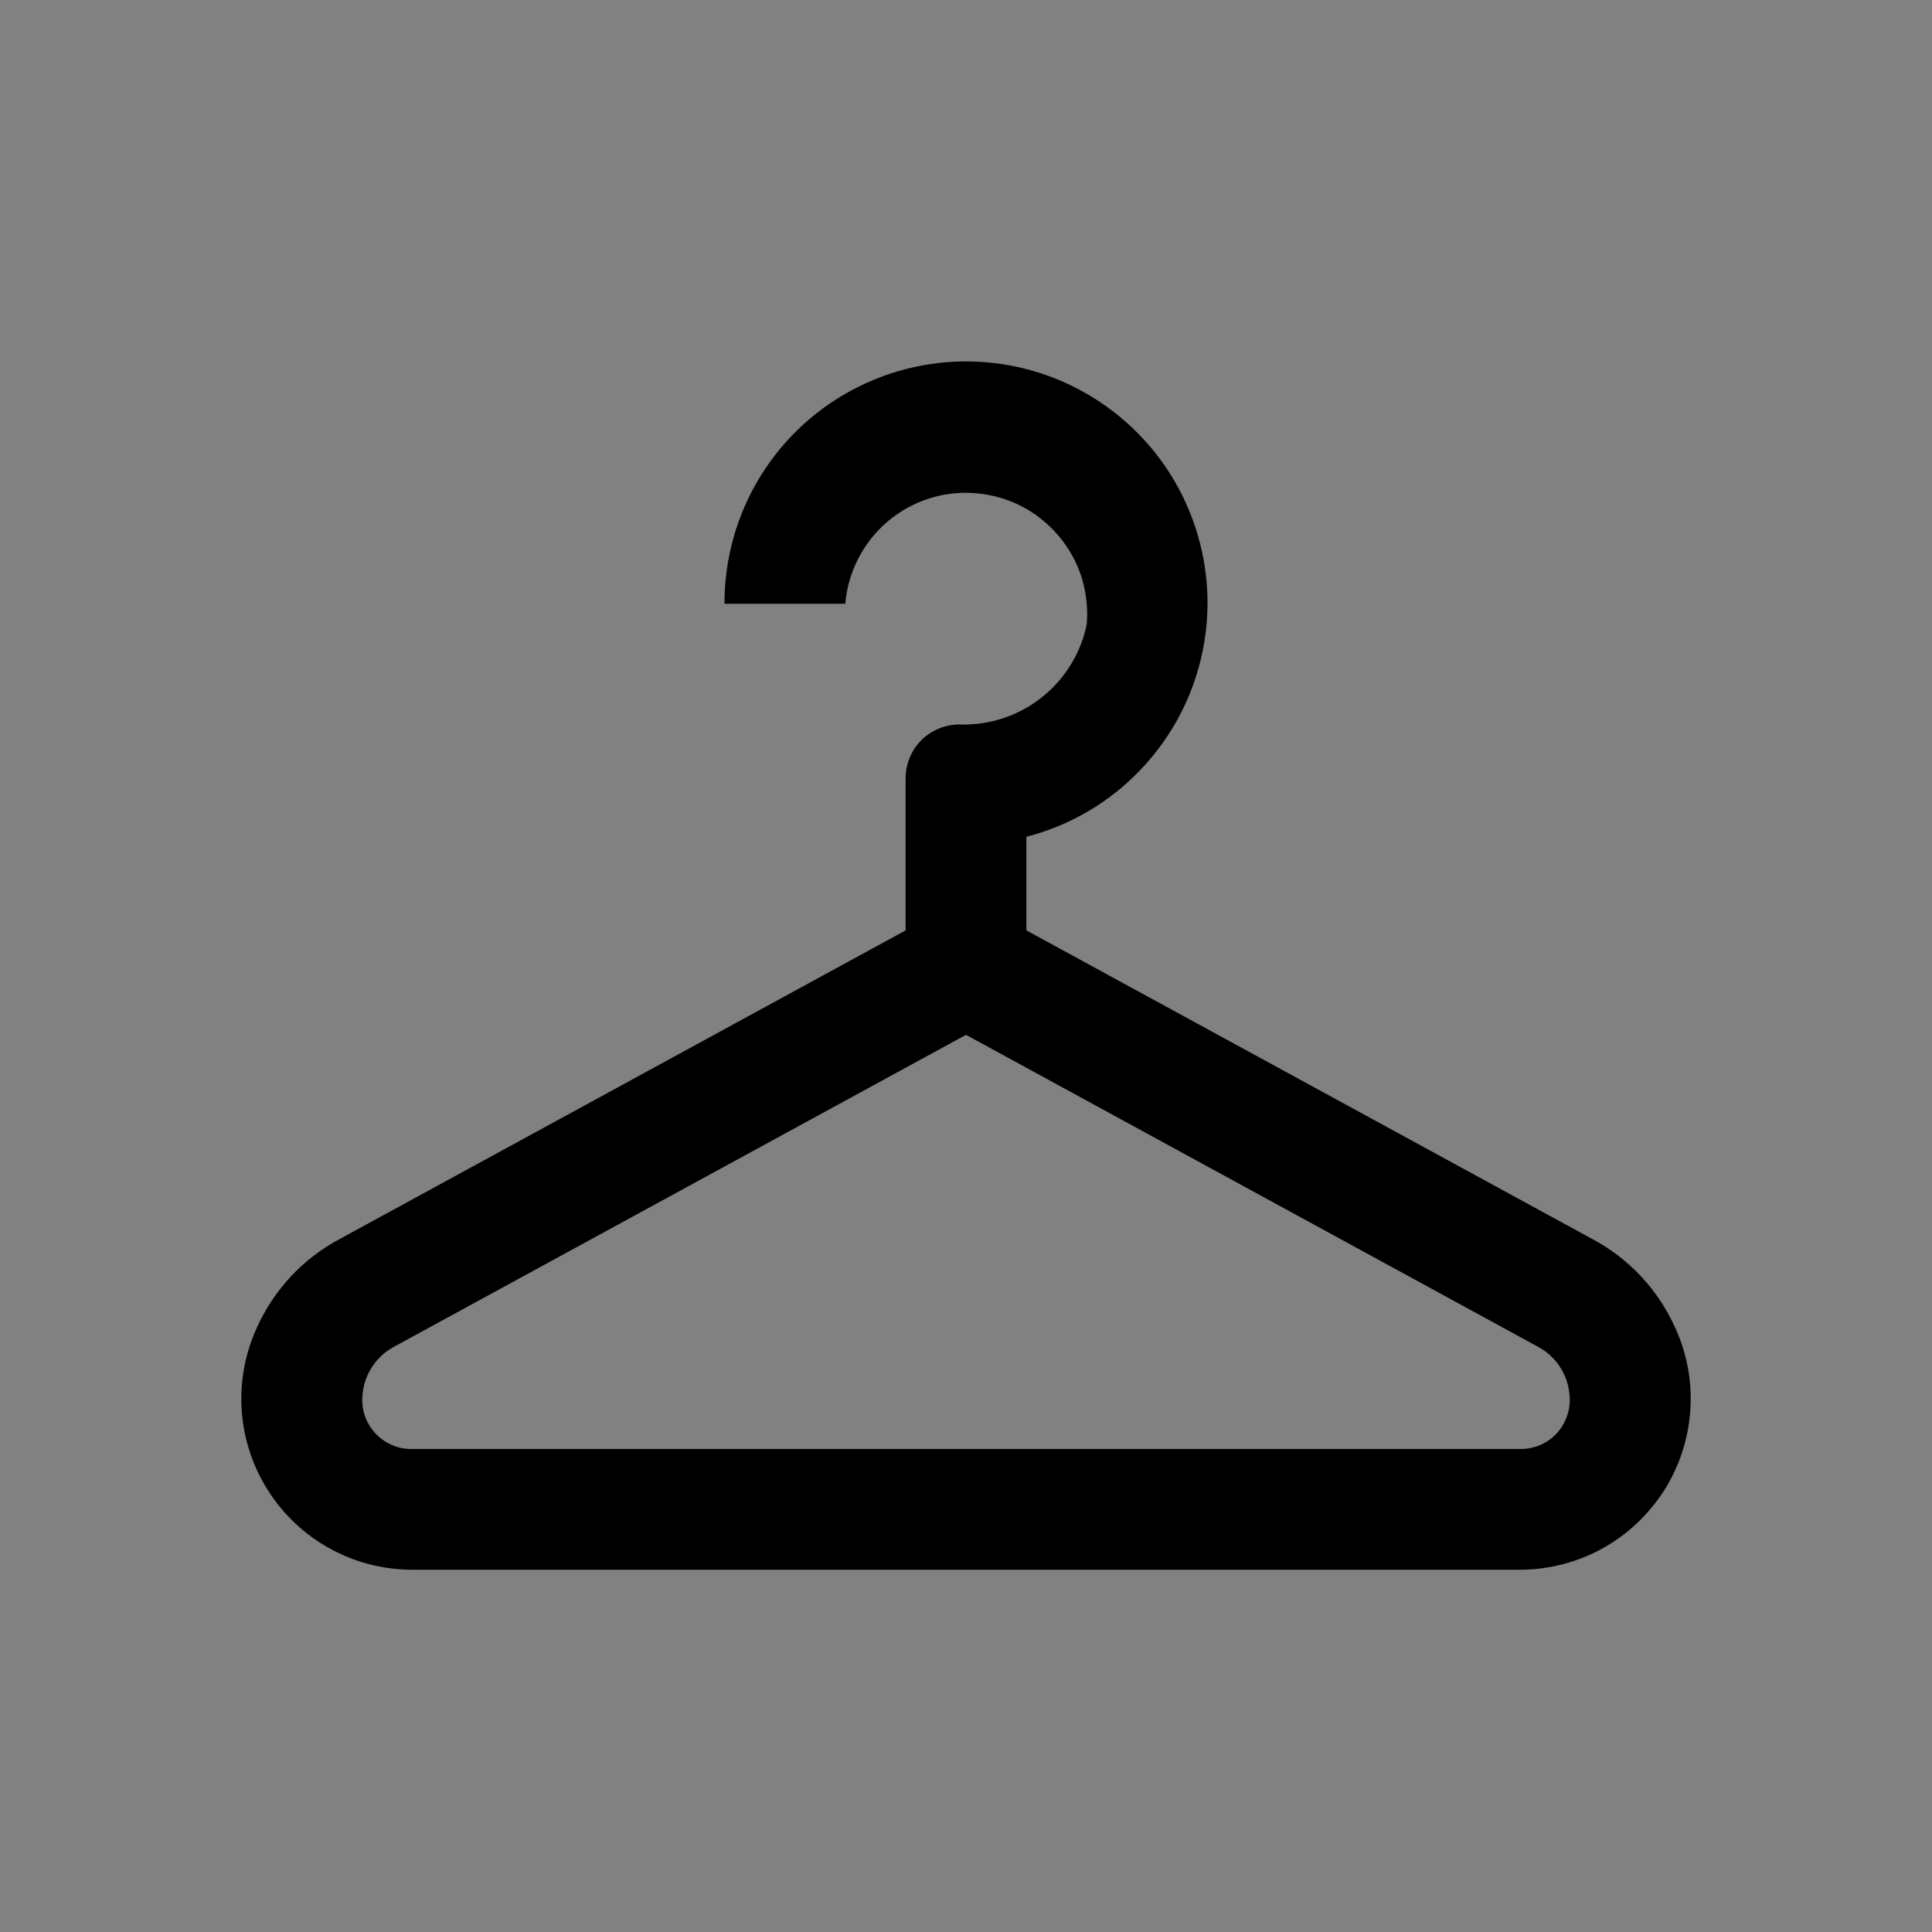 <svg viewBox="0 0 16 16" fill="none" xmlns="http://www.w3.org/2000/svg">
<rect x="0" y="0" width="16" height="16" fill="#808080" stroke="none"/>
<rect width="16" height="16" fill="white" fill-opacity="0.01" style="mix-blend-mode:multiply"/>
<path d="M13.185 10.26L8.5 7.705V6.93C8.863 6.836 9.192 6.643 9.449 6.371C9.707 6.1 9.884 5.762 9.959 5.395C10.035 5.028 10.005 4.648 9.875 4.297C9.745 3.946 9.519 3.639 9.222 3.41C8.926 3.181 8.571 3.04 8.199 3.003C7.826 2.966 7.451 3.034 7.115 3.2C6.78 3.365 6.497 3.622 6.3 3.94C6.103 4.258 5.999 4.625 6 5H7C7.023 4.734 7.15 4.489 7.353 4.317C7.454 4.232 7.57 4.168 7.696 4.128C7.822 4.088 7.954 4.073 8.085 4.085C8.216 4.096 8.344 4.133 8.461 4.193C8.578 4.254 8.682 4.337 8.767 4.438C8.852 4.538 8.917 4.655 8.957 4.78C8.996 4.906 9.011 5.038 9 5.17C8.951 5.41 8.818 5.626 8.624 5.778C8.431 5.93 8.191 6.008 7.945 6V6C7.827 6 7.714 6.047 7.63 6.13C7.547 6.213 7.5 6.327 7.5 6.445V7.705L2.815 10.26C2.509 10.422 2.266 10.683 2.125 11C2.028 11.214 1.985 11.45 2.002 11.686C2.019 11.921 2.095 12.149 2.222 12.347C2.349 12.546 2.524 12.71 2.731 12.824C2.937 12.938 3.169 12.998 3.405 13H12.595C12.831 12.998 13.063 12.938 13.27 12.824C13.476 12.71 13.651 12.546 13.779 12.347C13.906 12.149 13.981 11.921 13.998 11.686C14.015 11.45 13.973 11.214 13.875 11C13.734 10.683 13.491 10.422 13.185 10.26V10.26ZM12.595 12H3.405C3.298 12 3.195 11.957 3.119 11.881C3.043 11.805 3 11.702 3 11.595C3 11.505 3.024 11.416 3.07 11.339C3.115 11.261 3.181 11.198 3.26 11.155L8 8.57L12.74 11.155C12.819 11.198 12.885 11.261 12.931 11.339C12.976 11.416 13 11.505 13 11.595C13 11.702 12.957 11.805 12.882 11.881C12.806 11.957 12.703 12 12.595 12V12Z" fill="currentColor"/>
</svg>
